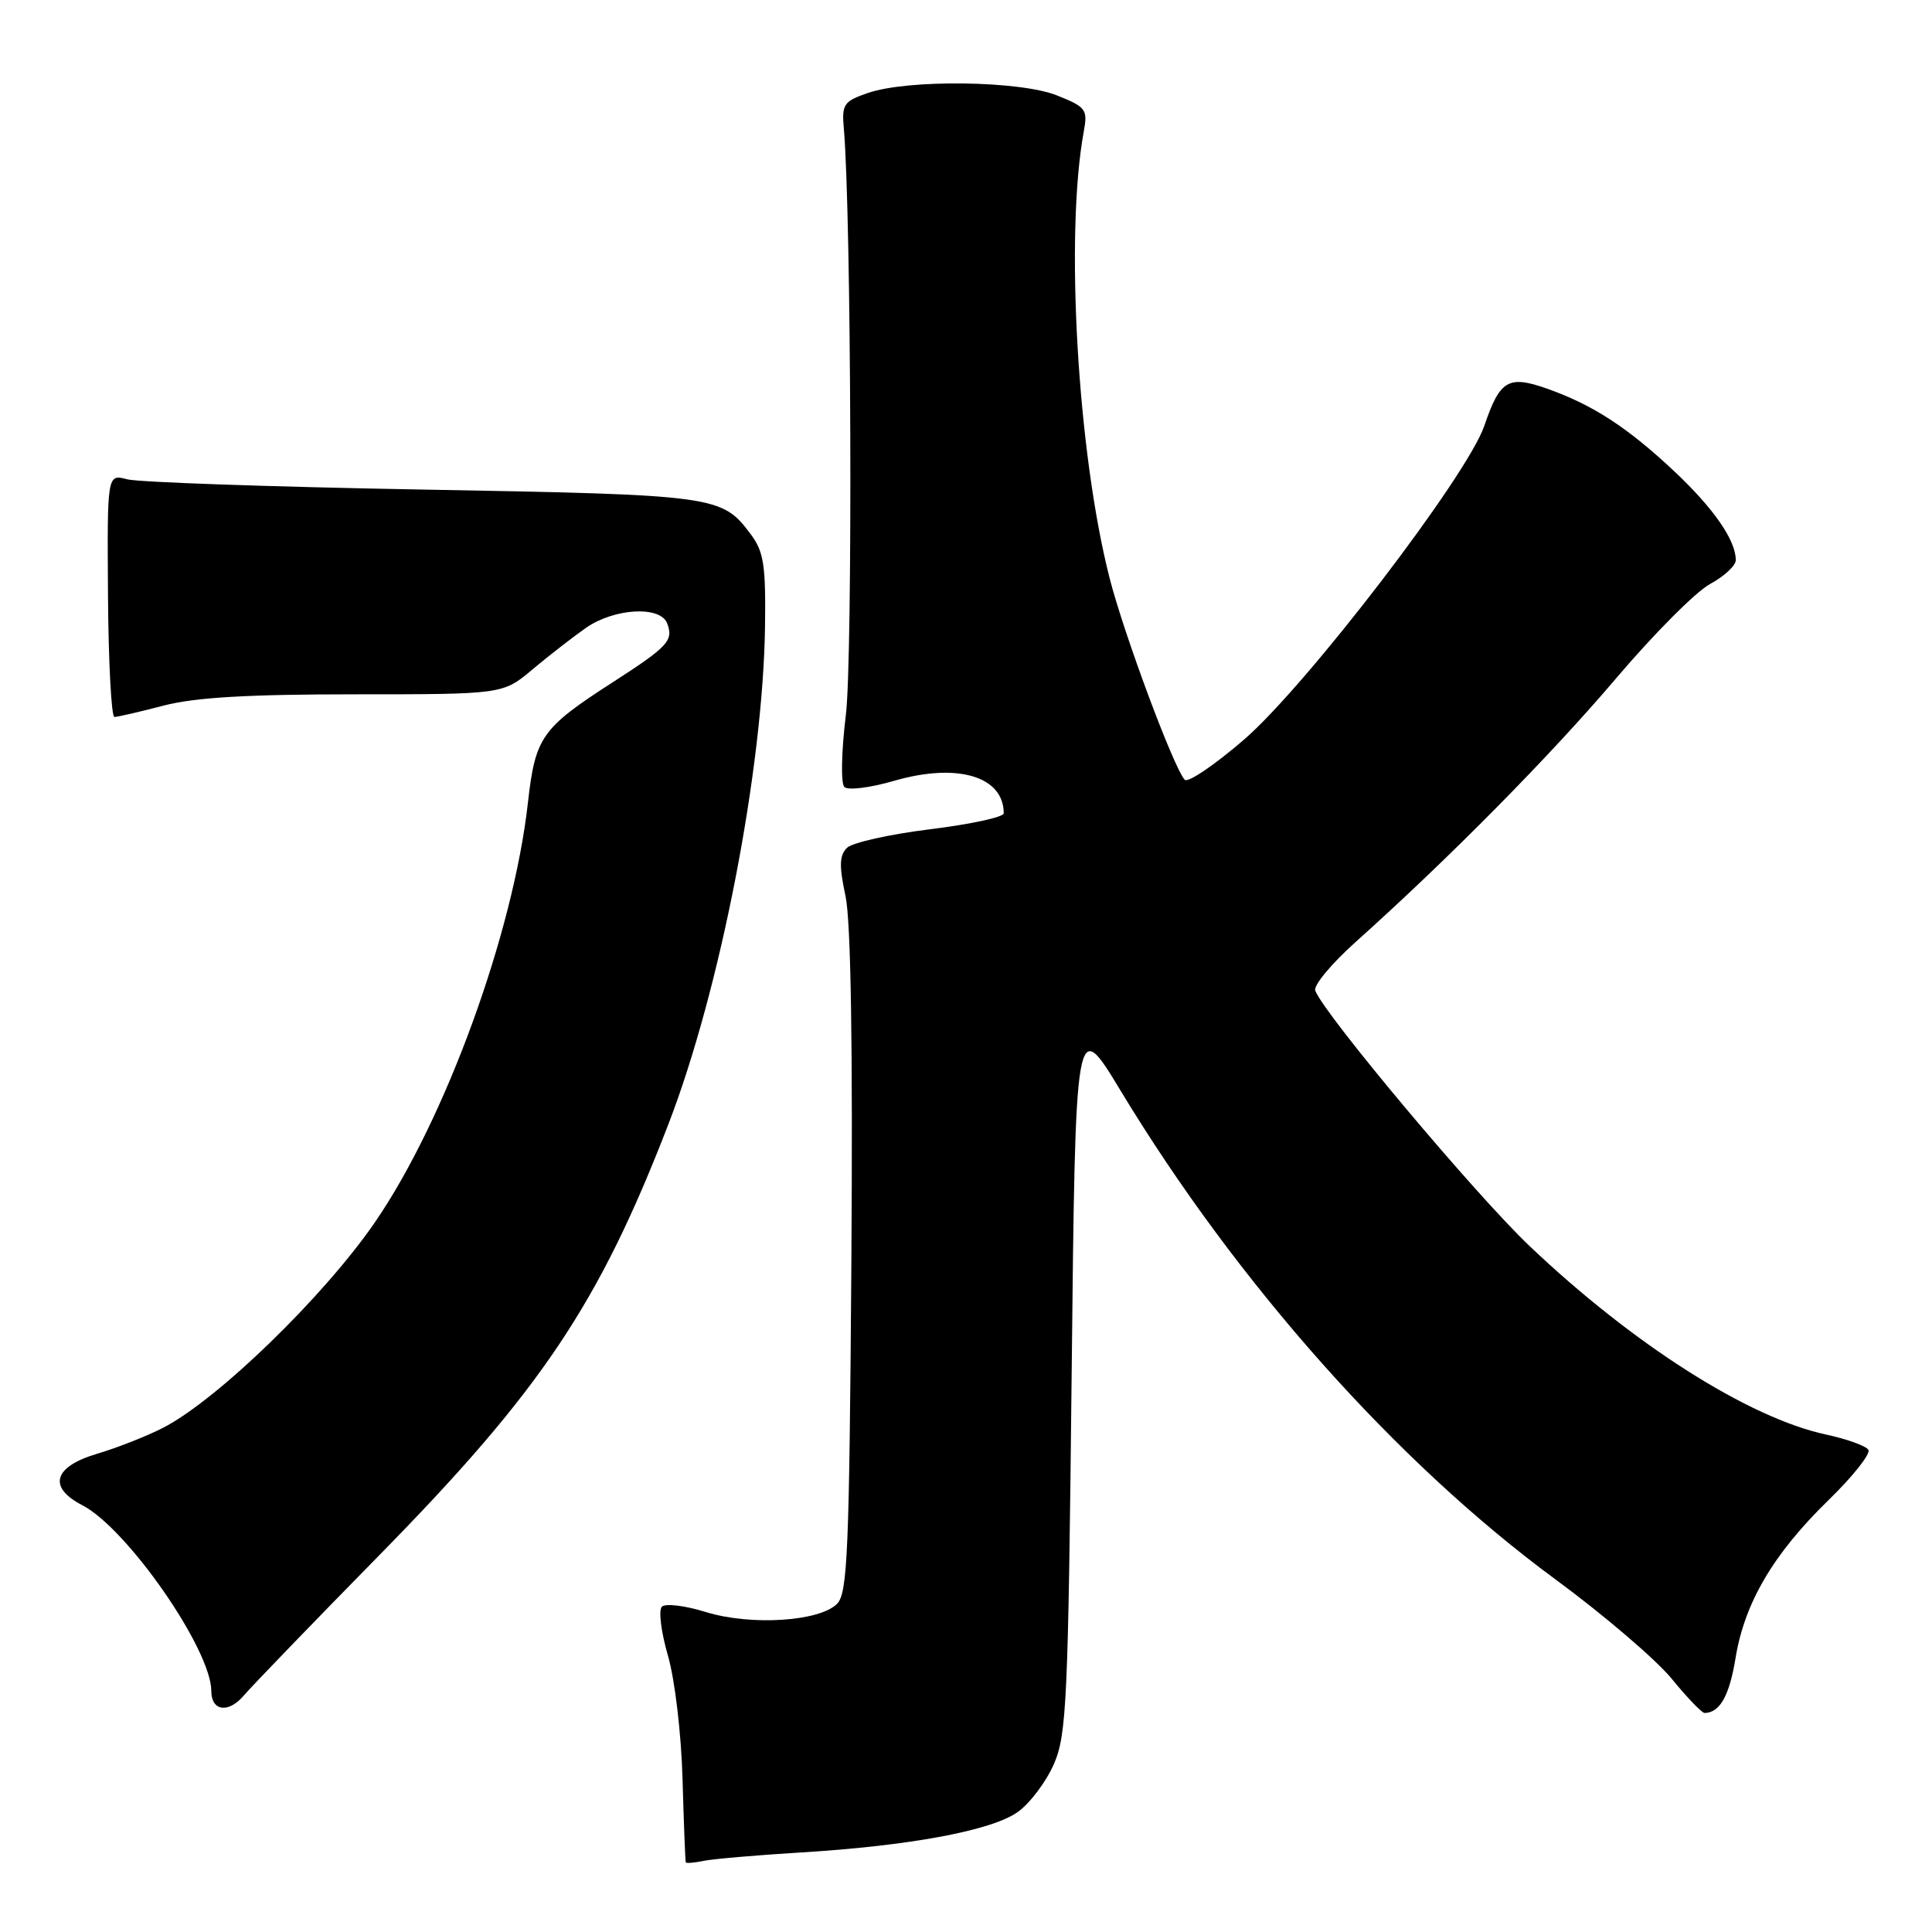 <?xml version="1.0" encoding="UTF-8" standalone="no"?>
<!DOCTYPE svg PUBLIC "-//W3C//DTD SVG 1.1//EN" "http://www.w3.org/Graphics/SVG/1.1/DTD/svg11.dtd" >
<svg xmlns="http://www.w3.org/2000/svg" xmlns:xlink="http://www.w3.org/1999/xlink" version="1.1" viewBox="0 0 256 256">
 <g >
 <path fill="currentColor"
d=" M 106.00 245.47 C 120.51 244.59 131.39 242.57 134.86 240.10 C 136.46 238.96 138.61 236.11 139.64 233.76 C 141.34 229.86 141.54 225.50 142.00 182.06 C 142.50 134.62 142.50 134.62 148.49 144.53 C 163.94 170.06 185.05 193.79 206.11 209.28 C 212.50 213.98 219.41 219.89 221.48 222.41 C 223.55 224.94 225.52 226.99 225.87 226.98 C 227.90 226.94 229.15 224.70 229.97 219.70 C 231.16 212.38 234.98 205.89 242.28 198.78 C 245.51 195.64 247.89 192.64 247.57 192.11 C 247.25 191.59 244.73 190.68 241.98 190.09 C 231.73 187.89 216.40 178.15 202.69 165.12 C 195.55 158.35 175.52 134.48 174.28 131.27 C 174.01 130.59 176.43 127.68 179.65 124.80 C 192.02 113.72 205.49 100.08 214.17 89.85 C 219.14 84.00 224.73 78.38 226.60 77.38 C 228.47 76.37 230.00 74.95 230.00 74.22 C 230.00 71.58 227.08 67.37 221.85 62.45 C 215.67 56.64 211.03 53.63 205.00 51.50 C 199.86 49.69 198.75 50.34 196.68 56.42 C 194.42 63.05 173.13 90.85 164.82 98.02 C 160.92 101.38 157.39 103.77 156.98 103.32 C 155.52 101.74 148.93 84.04 147.03 76.61 C 142.77 59.94 141.10 31.03 143.61 17.40 C 144.14 14.51 143.90 14.18 140.07 12.65 C 135.16 10.68 120.32 10.49 115.00 12.32 C 111.80 13.42 111.53 13.82 111.81 17.01 C 112.80 28.19 113.01 87.17 112.08 94.74 C 111.49 99.55 111.40 103.80 111.88 104.28 C 112.35 104.75 115.28 104.39 118.45 103.47 C 126.84 101.03 133.00 102.86 133.00 107.77 C 133.00 108.27 128.61 109.22 123.25 109.88 C 117.89 110.54 112.92 111.65 112.22 112.35 C 111.22 113.35 111.18 114.75 112.03 118.70 C 112.75 122.05 113.01 138.57 112.81 167.35 C 112.54 205.60 112.31 211.13 110.91 212.52 C 108.56 214.87 99.45 215.44 93.52 213.60 C 90.78 212.75 88.17 212.43 87.70 212.90 C 87.24 213.36 87.60 216.26 88.50 219.36 C 89.42 222.53 90.27 229.67 90.44 235.74 C 90.61 241.66 90.80 246.62 90.87 246.77 C 90.94 246.92 92.01 246.83 93.25 246.57 C 94.49 246.32 100.22 245.82 106.00 245.47 Z  M 50.33 206.00 C 71.68 184.25 79.37 172.78 88.56 148.98 C 95.44 131.16 101.10 101.99 101.37 83.00 C 101.48 74.93 101.20 73.10 99.50 70.82 C 95.65 65.66 95.01 65.57 56.00 64.87 C 35.92 64.51 18.31 63.90 16.85 63.51 C 14.20 62.81 14.20 62.81 14.31 78.90 C 14.37 87.76 14.76 95.00 15.16 95.00 C 15.57 95.00 18.49 94.33 21.66 93.50 C 25.83 92.41 32.83 92.00 47.03 92.00 C 66.64 92.00 66.64 92.00 70.57 88.69 C 72.73 86.88 75.92 84.40 77.65 83.19 C 81.41 80.58 87.49 80.24 88.40 82.59 C 89.27 84.88 88.55 85.66 81.15 90.43 C 71.75 96.49 70.93 97.66 69.95 106.38 C 68.01 123.67 59.01 148.36 49.70 161.93 C 42.92 171.80 28.80 185.50 21.59 189.20 C 19.44 190.30 15.51 191.85 12.84 192.64 C 7.09 194.35 6.31 197.07 10.89 199.44 C 16.86 202.53 28.00 218.57 28.00 224.08 C 28.00 226.75 30.28 227.06 32.32 224.65 C 33.32 223.47 41.42 215.07 50.33 206.00 Z "/>
</g>
</svg>